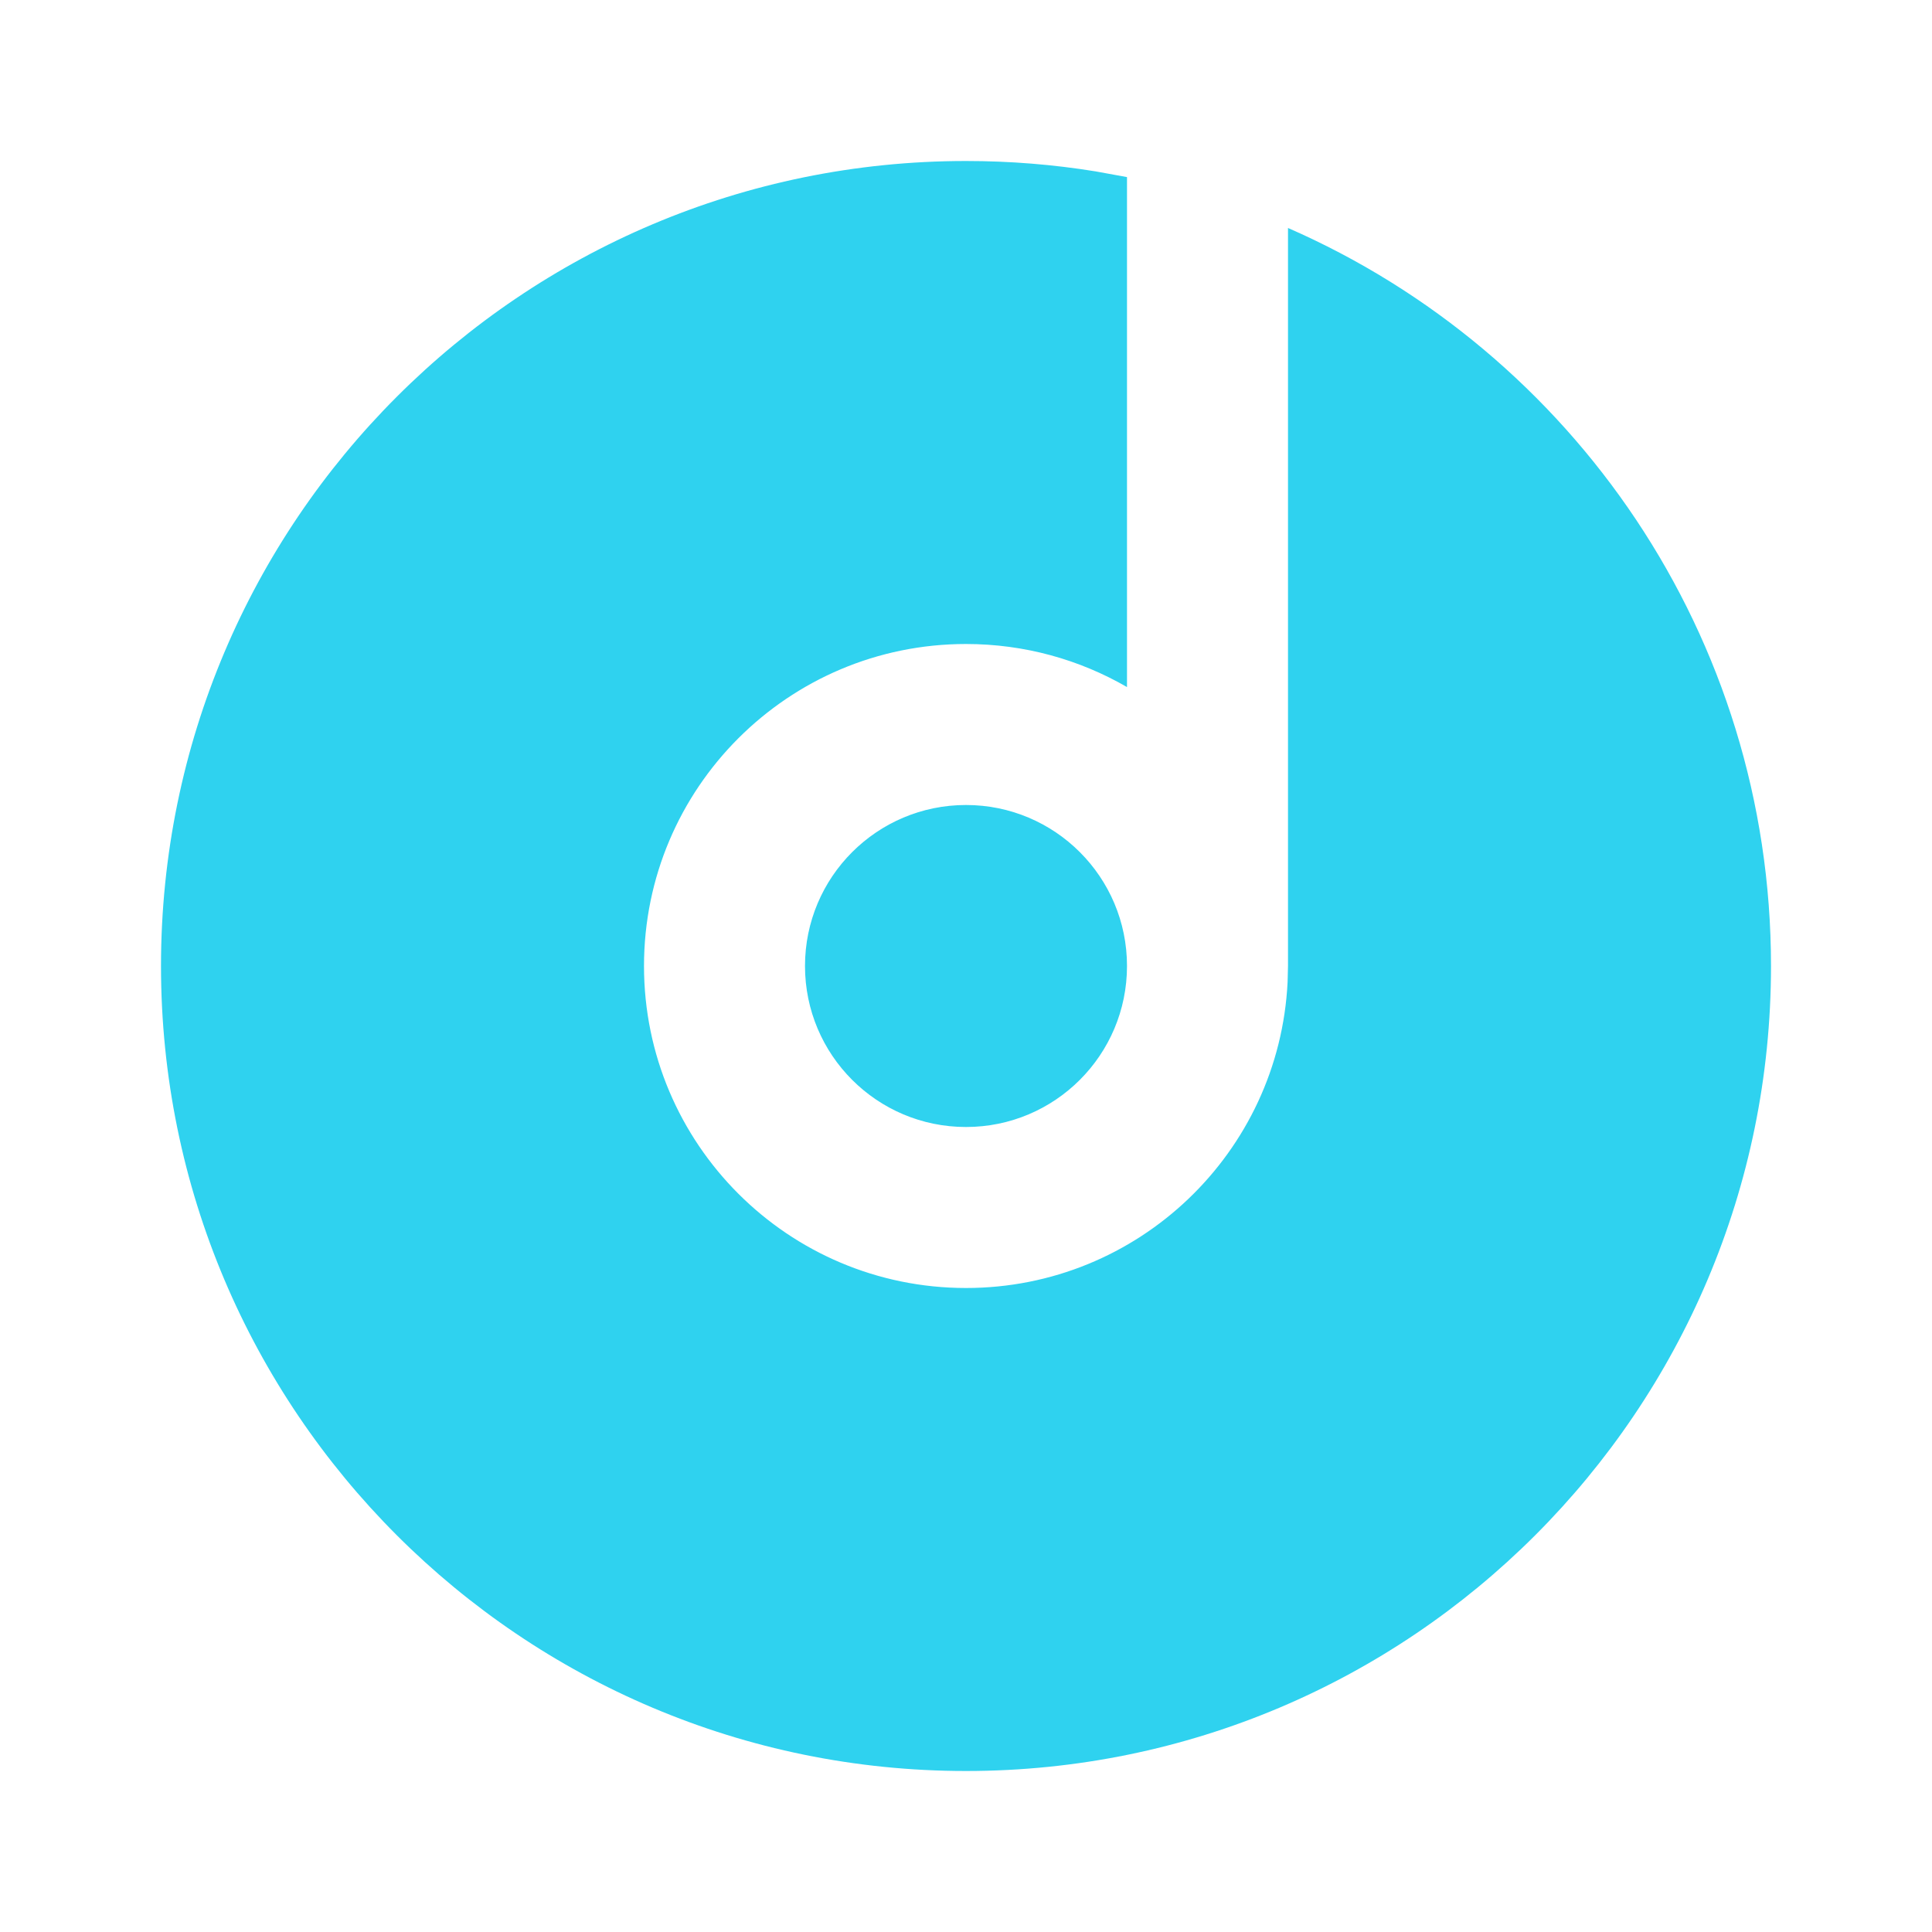 <?xml version='1.0' encoding='UTF-8'?><svg width='24px' height='24px' viewBox='0 0 24 24' version='1.1' xmlns='http://www.w3.org/2000/svg' xmlns:xlink='http://www.w3.org/1999/xlink'><title>disc_fill</title><g id='页面-1' stroke='none' stroke-width='1' fill='none' fill-rule='evenodd'><g id='Media' transform='translate(-240, -48)' fill-rule='nonzero'><g id='disc_fill' transform='translate(240, 48)'><rect id='矩形' x='0' y='0' width='24' height='24'></rect><path d='M12,2 C12.548,2 13.086,2.044 13.61,2.129 L14,2.2 L14,8.535 C13.412,8.195 12.729,8 12,8 C9.791,8 8,9.791 8,12 C8,14.209 9.791,16 12,16 C14.142,16 15.891,14.316 15.995,12.2 L16,12 L16,2.832 C19.532,4.375 22,7.899 22,12 C22,17.523 17.523,22 12,22 C6.477,22 2,17.523 2,12 C2,6.477 6.477,2 12,2 Z M12,10 C13.105,10 14,10.895 14,12 C14,13.105 13.105,14 12,14 C10.895,14 10,13.105 10,12 C10,10.895 10.895,10 12,10 Z' id='形状' fill='#2FD2EFFF'></path></g></g></g></svg>